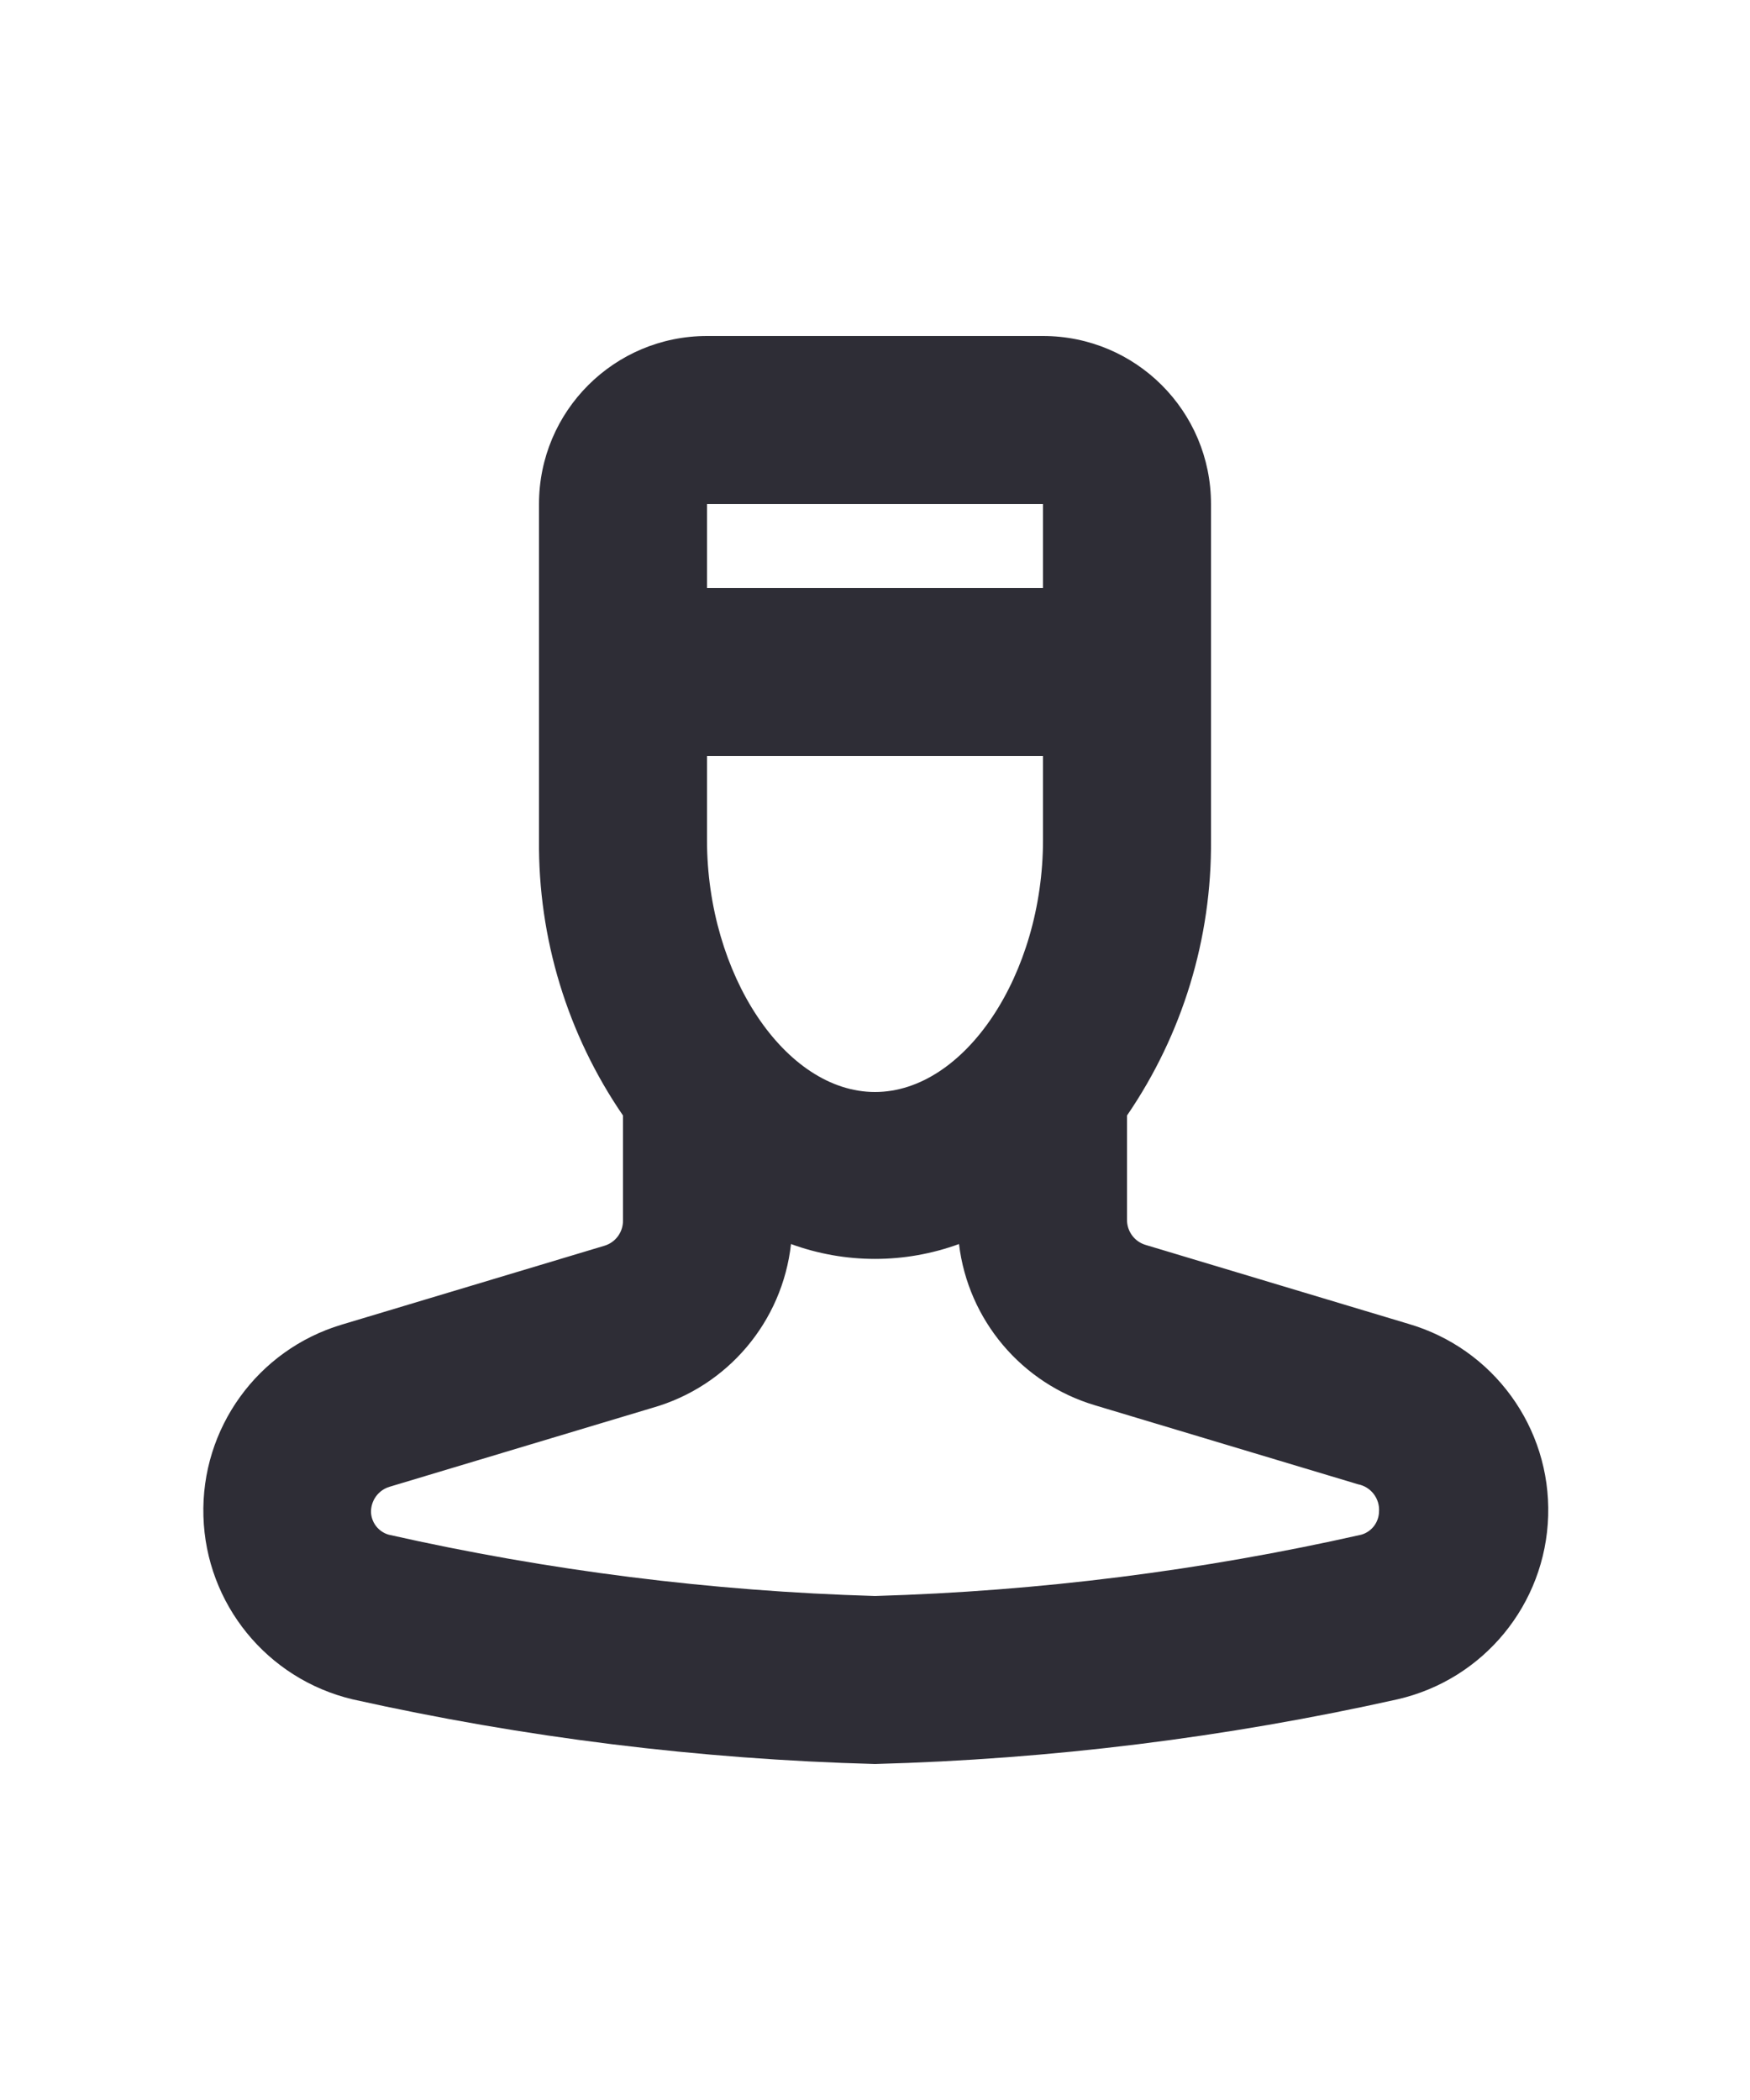 <svg width="500" height="600" viewBox="9.5 23 5 25" version="1.1" xmlns="http://www.w3.org/2000/svg" xmlns:xlink="http://www.w3.org/1999/xlink">
    <g id="Rent" stroke="none" stroke-width="1" fill="none" fill-rule="evenodd">
        <g id="Group-27" transform="translate(0, 24)">
            <rect id="Rectangle-" x="0" y="0" width="24" height="24"></rect>
            <path d="M18.35,14.76 L15.22,13.82 C15.088,13.78 14.999,13.658 15,13.52 L15,12.28 C15.661,11.315 16.01,10.17 16,9 L16,5 C16,3.895 15.105,3 14,3 L10,3 C8.895,3 8,3.895 8,5 L8,9 C7.989,10.17 8.338,11.315 9,12.28 L9,13.53 C9.001,13.668 8.912,13.79 8.78,13.83 L5.65,14.77 C4.649,15.07 3.974,16.005 4.005,17.05 C4.035,18.094 4.763,18.988 5.78,19.23 C7.824,19.686 9.907,19.944 12,20 C14.093,19.944 16.176,19.686 18.22,19.23 C19.246,18.995 19.983,18.097 20.014,17.045 C20.045,15.993 19.36,15.054 18.35,14.76 L18.35,14.76 Z M10,5 L14,5 L14,6 L10,6 L10,5 L10,5 Z M14,8 L14,9 C14,10.6 13.07,12 12,12 C10.93,12 10,10.6 10,9 L10,8 L14,8 L14,8 Z M17.79,17.27 C15.888,17.699 13.949,17.943 12,18 C10.051,17.943 8.112,17.699 6.21,17.27 C6.089,17.235 6.004,17.126 6,17 C5.999,16.862 6.088,16.74 6.22,16.7 L9.35,15.76 C10.245,15.506 10.897,14.735 11,13.81 C11.646,14.046 12.354,14.046 13,13.81 C13.109,14.716 13.746,15.47 14.62,15.73 L17.75,16.67 C17.905,16.7 18.013,16.842 18,17 C17.996,17.126 17.911,17.235 17.79,17.27 L17.79,17.27 Z" id="Shape" fill="#2E2D36"></path>
        </g>
    </g>
</svg>

